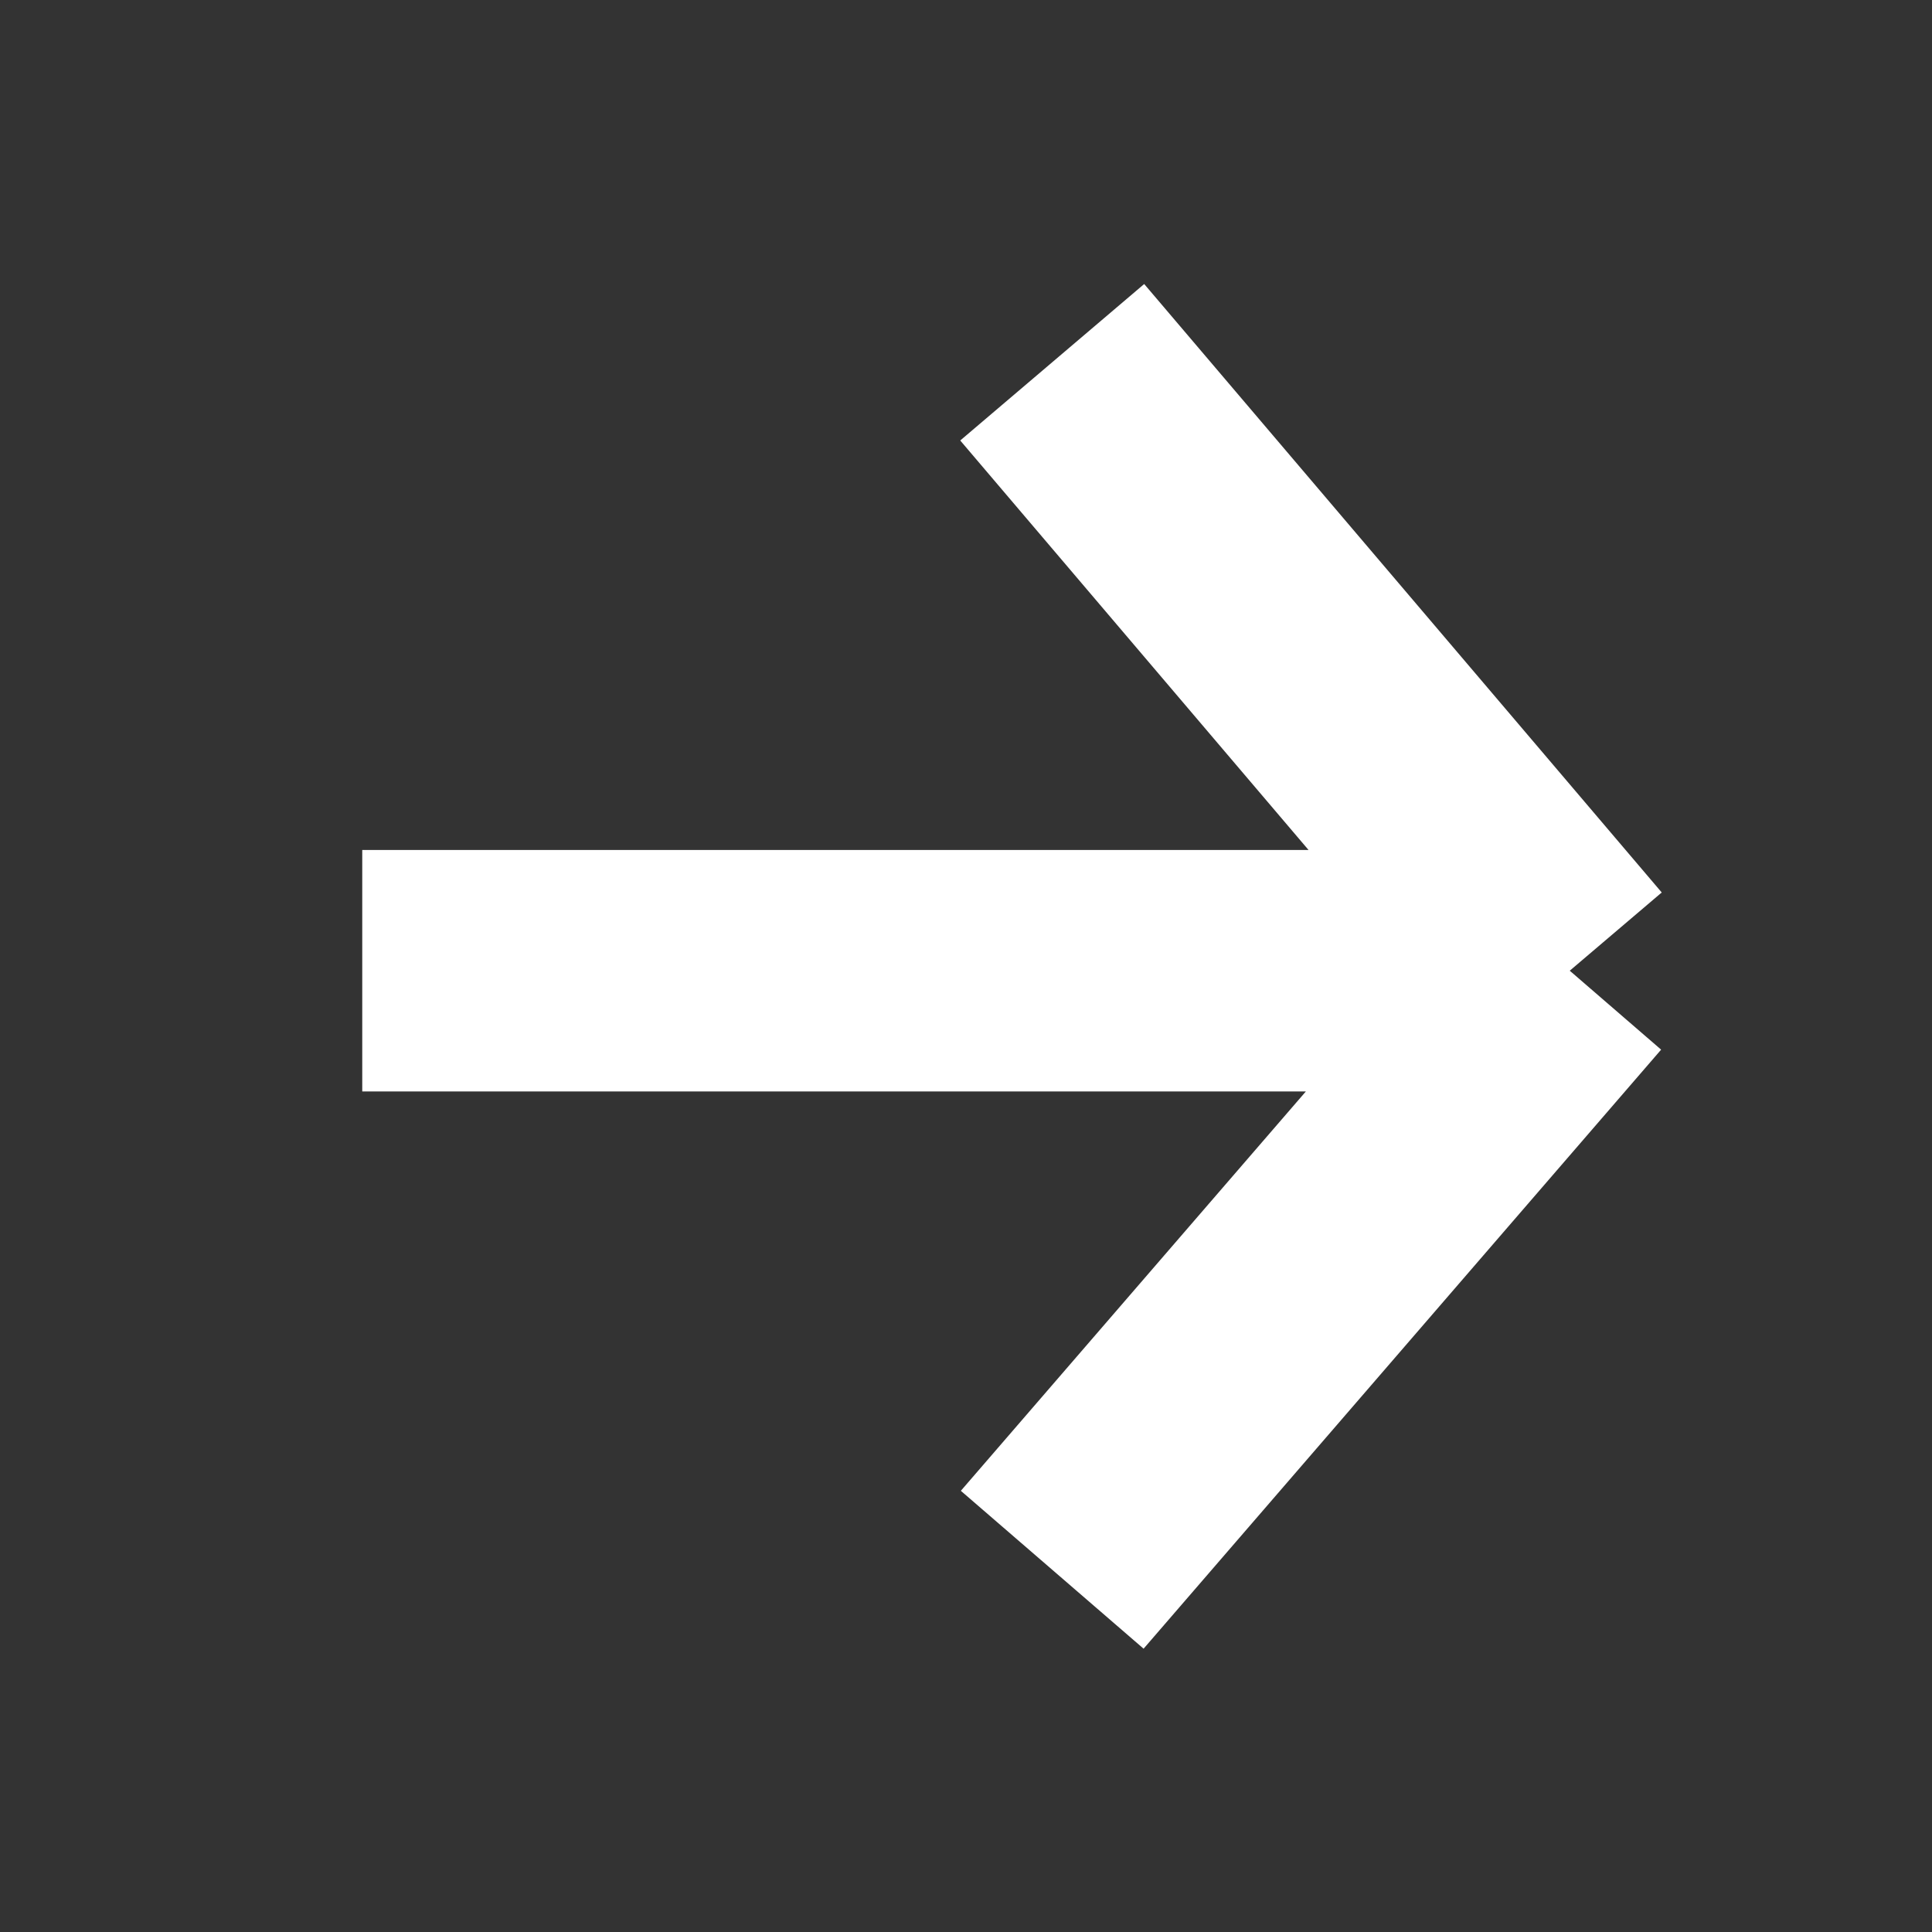 <svg width="16" height="16" viewBox="0 0 16 16" fill="none" xmlns="http://www.w3.org/2000/svg">
<rect x="0" y="0" width="16" height="16" fill="#333333" stroke="none"/>
<path d="M3 8.039H13M13 8.039L8.714 3M13 8.039L8.714 13" stroke="white" stroke-width="2"/>
</svg>
